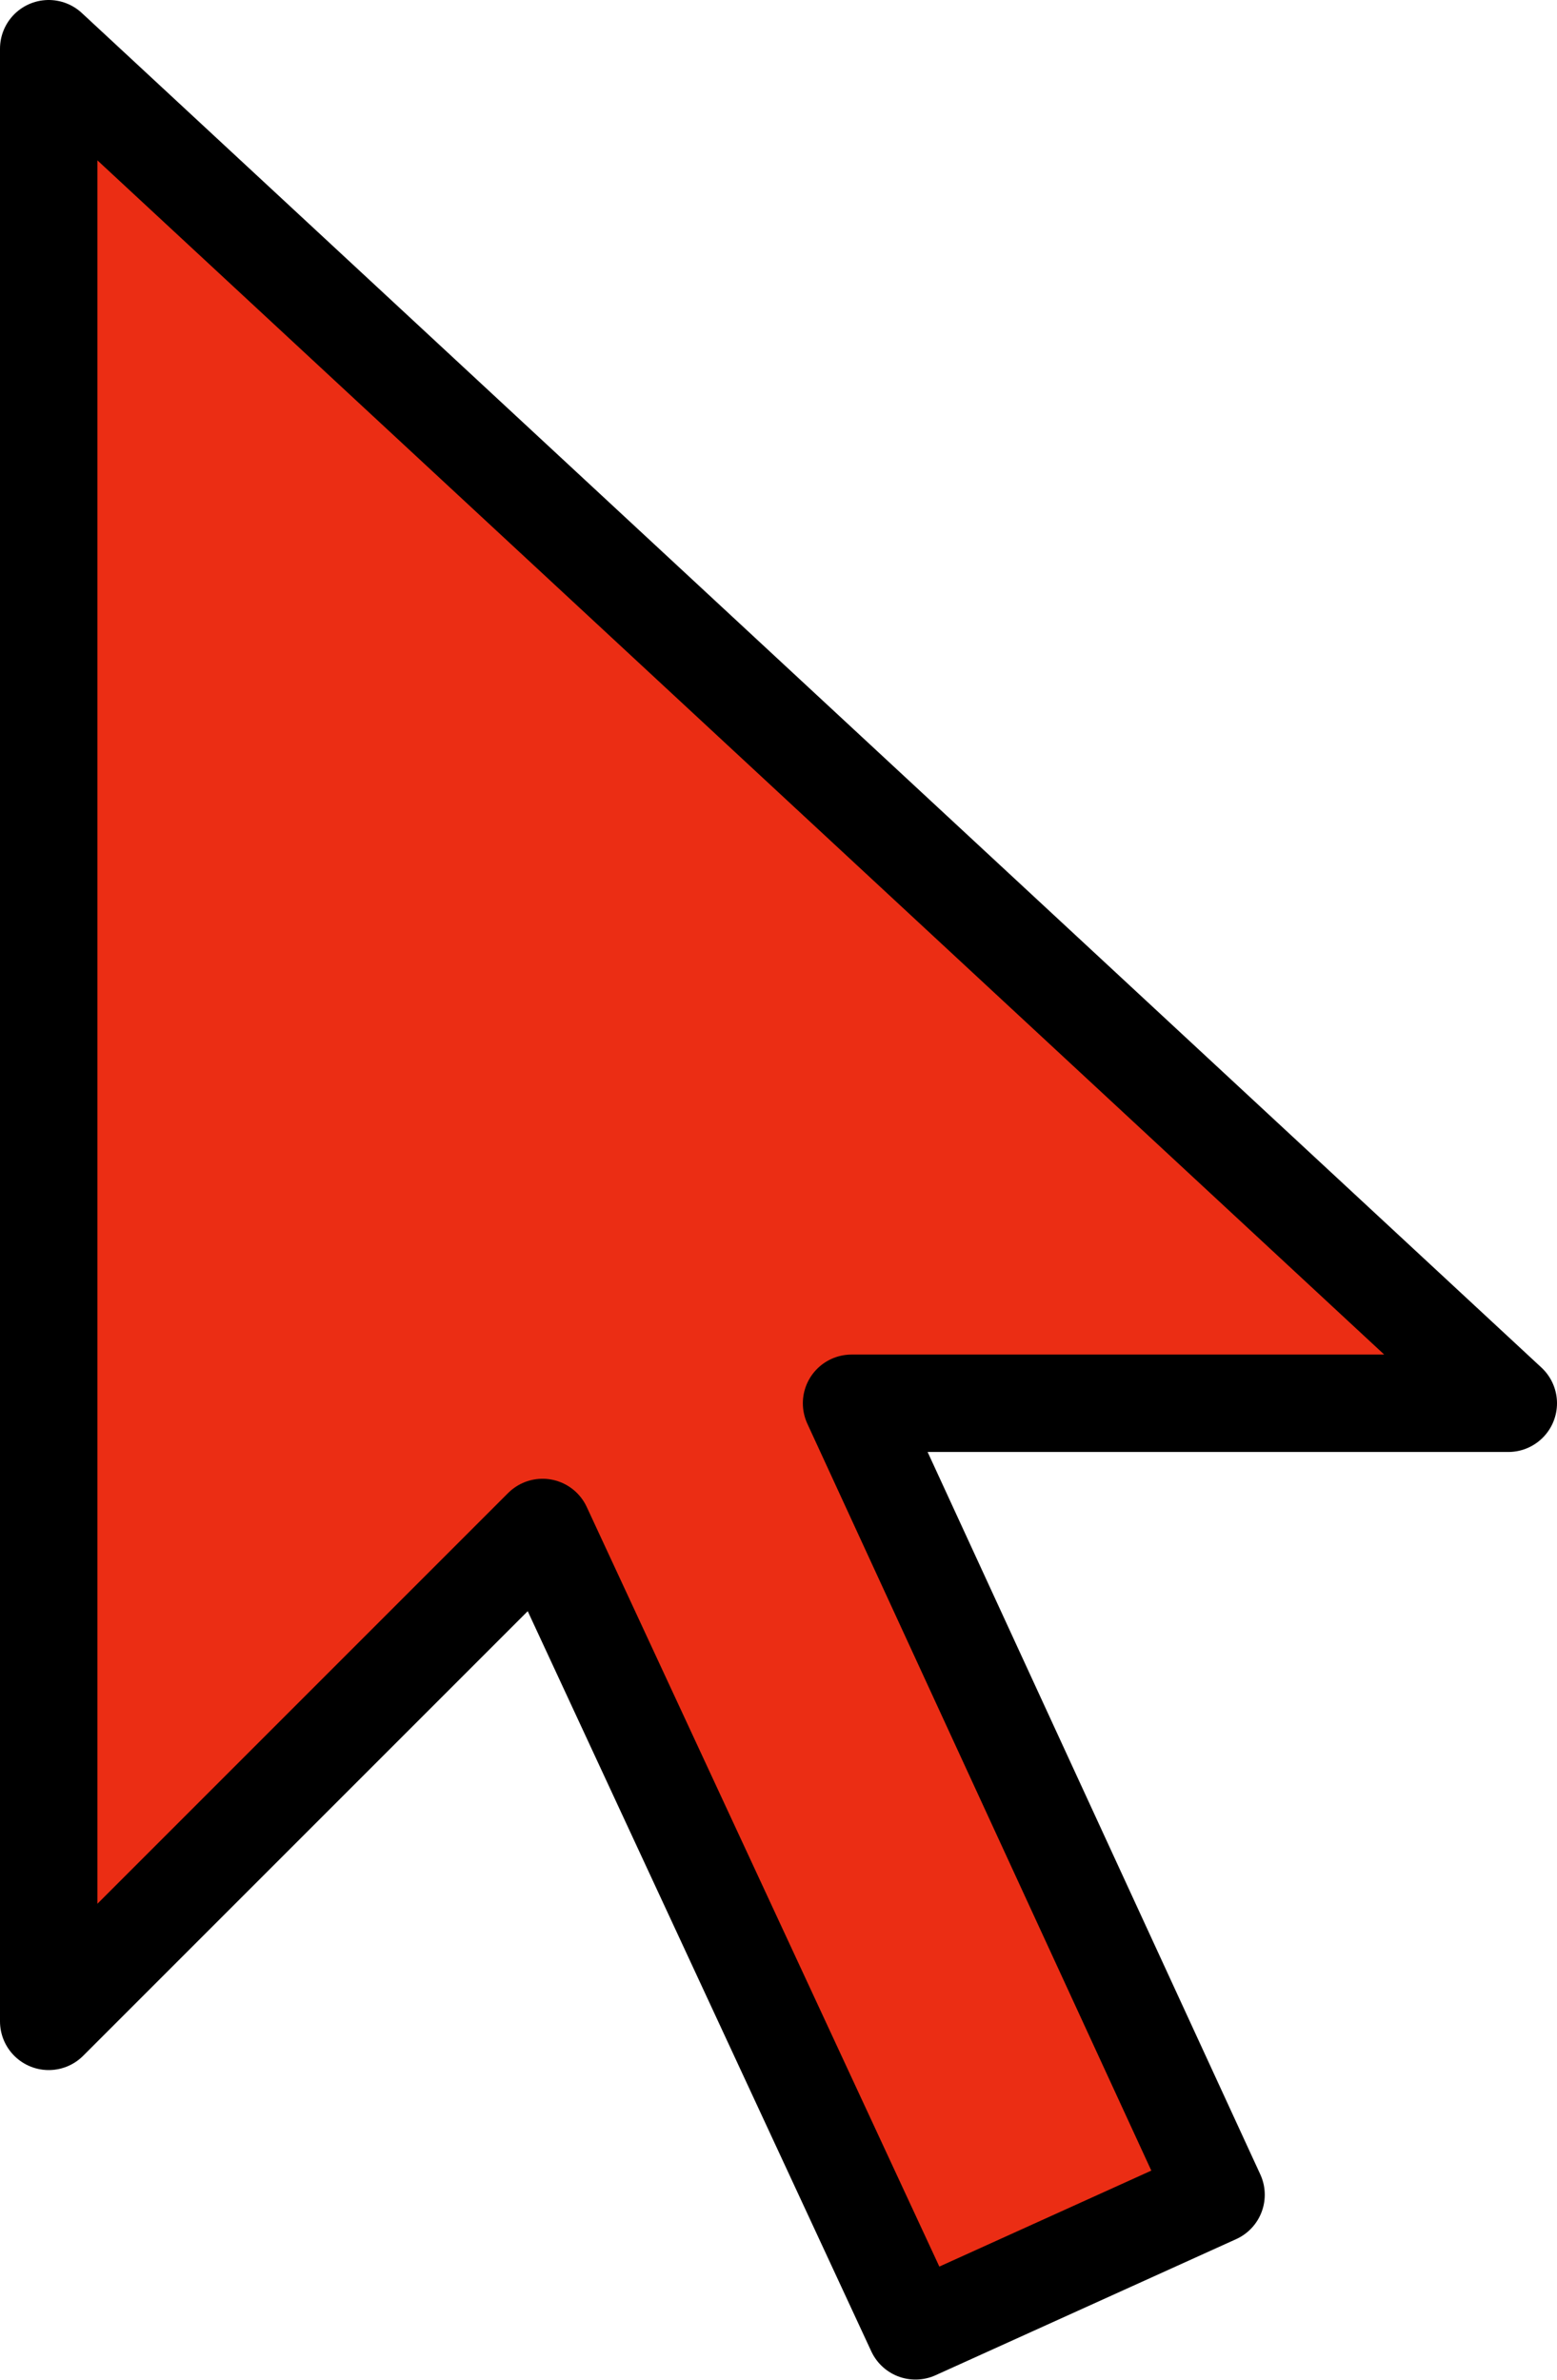 <?xml version="1.0" encoding="utf-8"?>
<!-- Generator: Adobe Illustrator 13.0.0, SVG Export Plug-In . SVG Version: 6.00 Build 14948)  -->
<!DOCTYPE svg PUBLIC "-//W3C//DTD SVG 1.1//EN" "http://www.w3.org/Graphics/SVG/1.1/DTD/svg11.dtd">
<svg version="1.1" id="Layer_1" xmlns="http://www.w3.org/2000/svg" xmlns:xlink="http://www.w3.org/1999/xlink" x="0px" y="0px"
	 width="255.76px" height="390.883px" viewBox="0 0 255.76 390.883" enable-background="new 0 0 255.76 390.883" xml:space="preserve">
<polygon fill="#EB2D14" stroke="#000000" stroke-width="16" stroke-linecap="round" stroke-linejoin="round" points="8,8 8,332 
	89.123,250.878 150.38,382.833 199.755,360.48 139.88,230.48 247.76,230.48 "/>
</svg>
